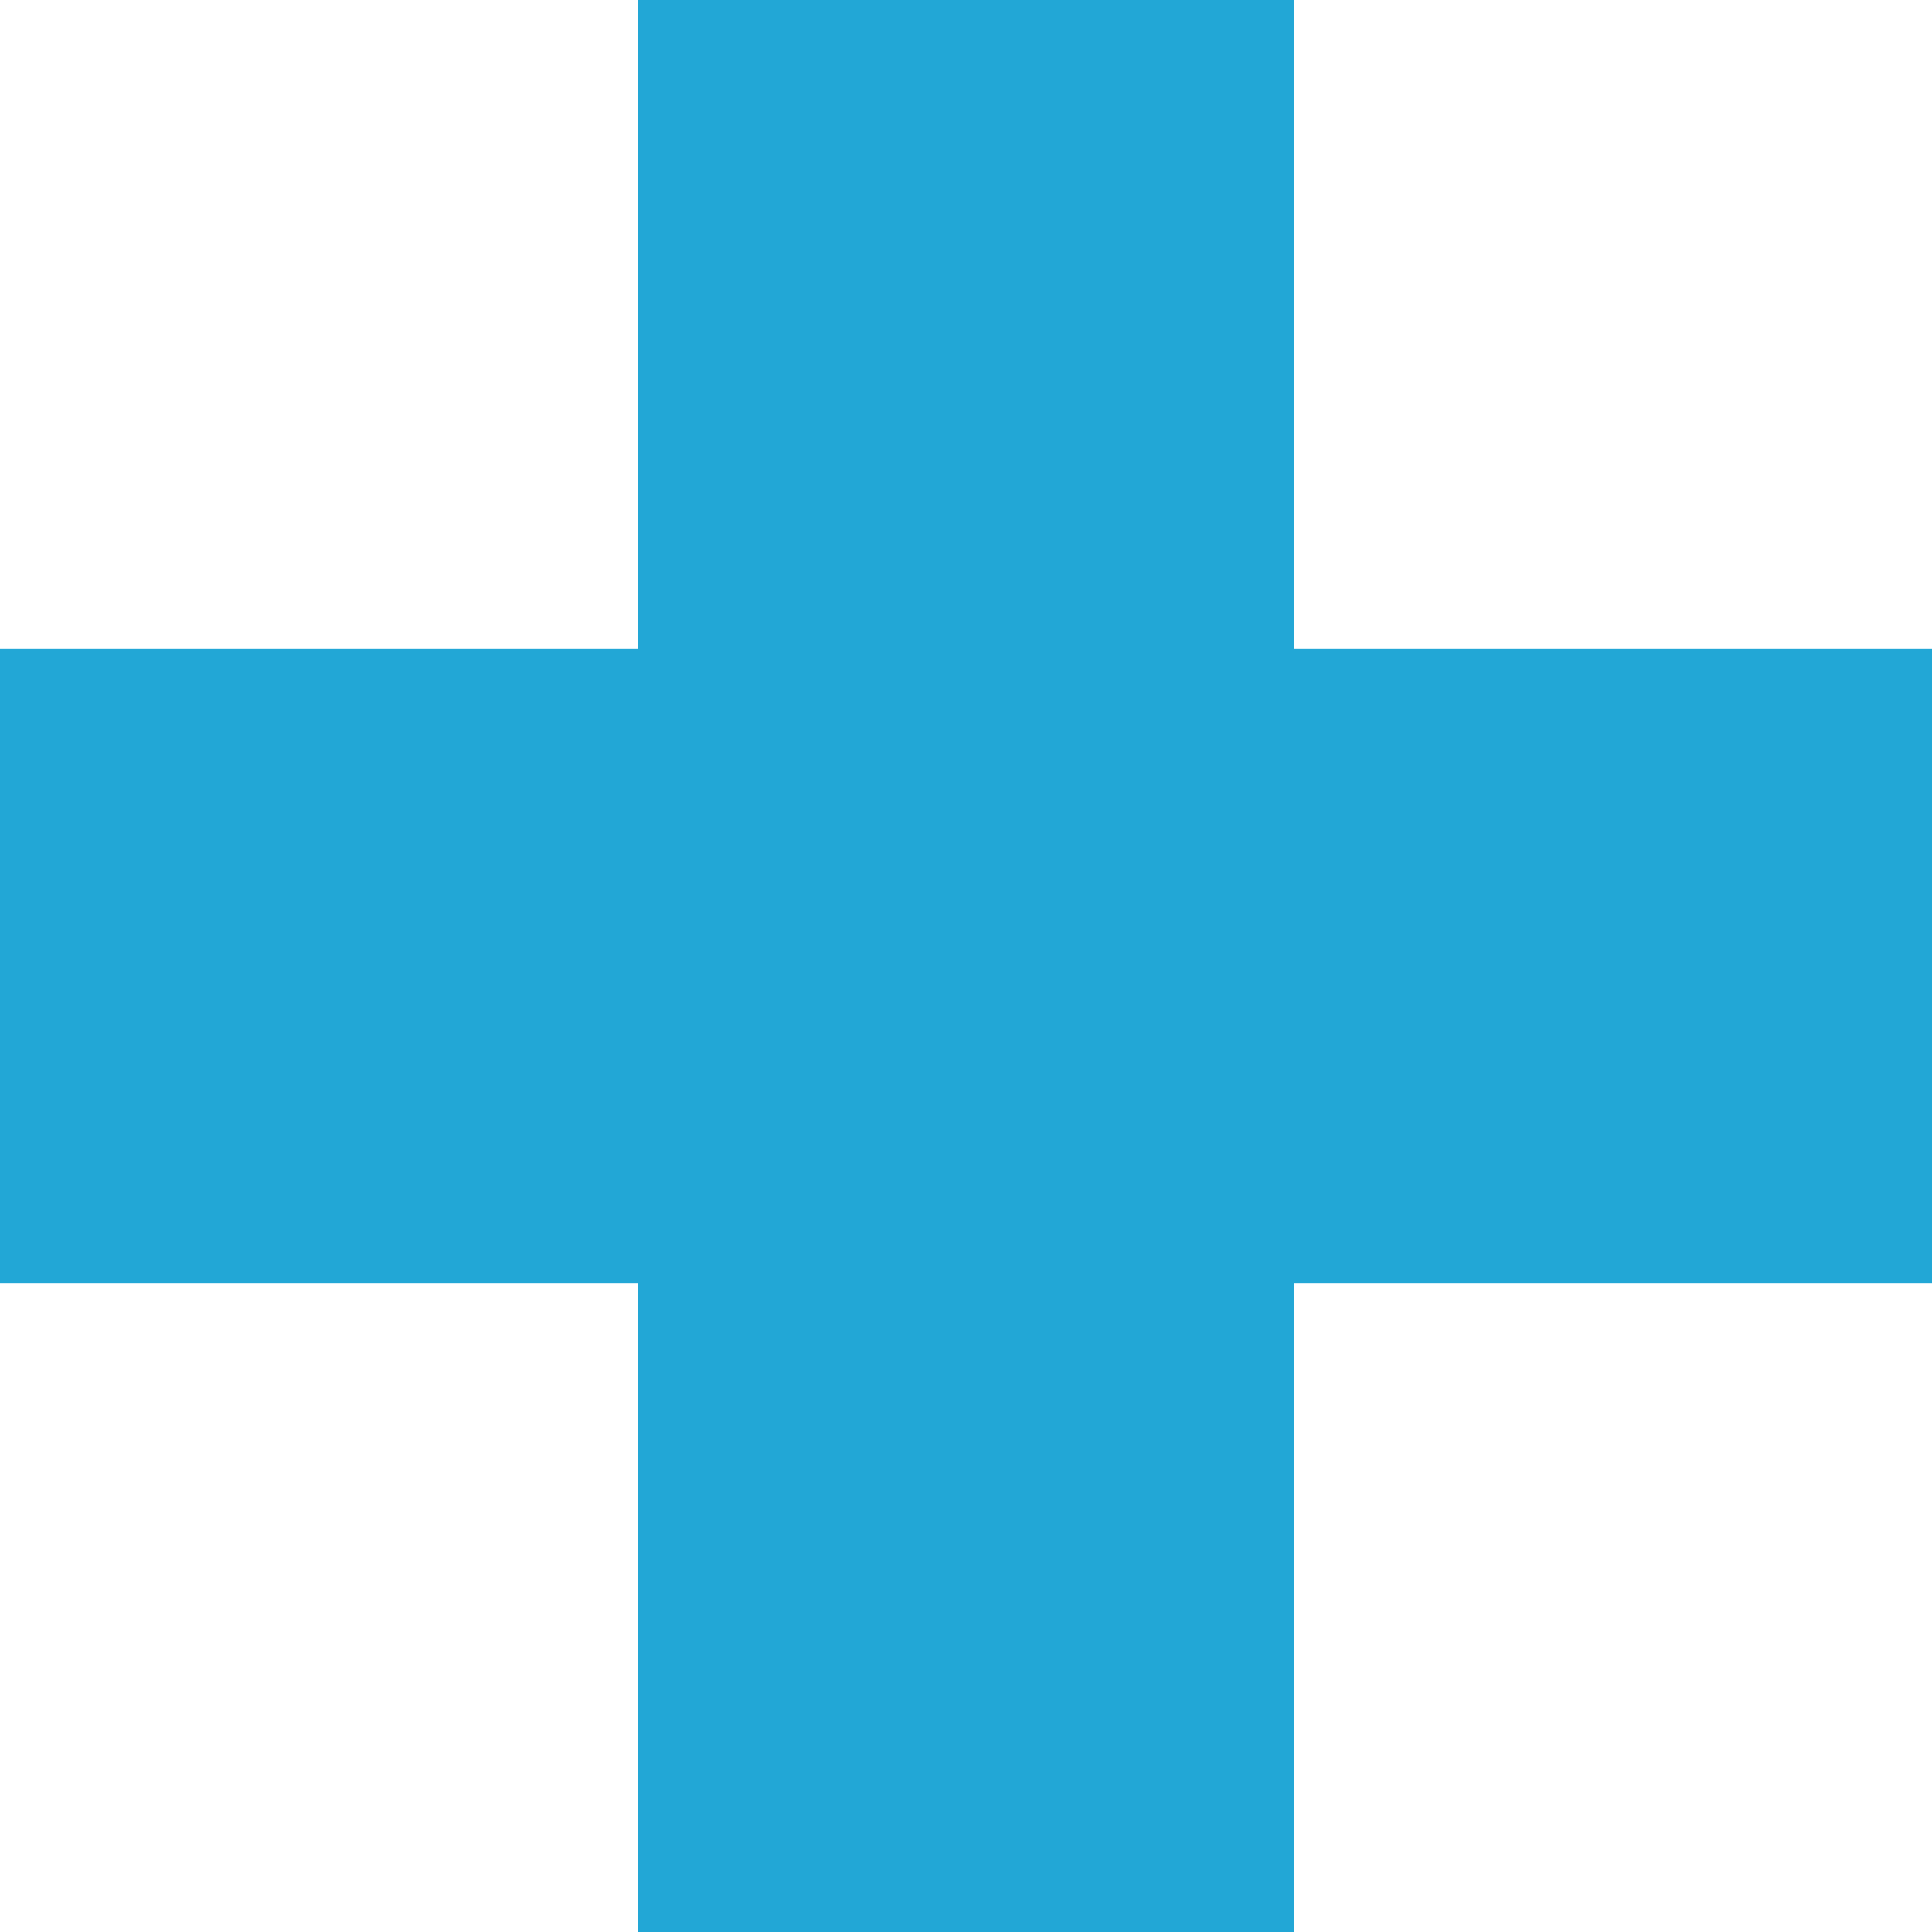 <svg width="28" height="28" viewBox="0 0 28 28" fill="none" xmlns="http://www.w3.org/2000/svg">
<path d="M9.242 28V18.594H0V9.406H9.242V0H18.758V9.406H28V18.594H18.758V28H9.242Z" fill="#22A7D6"/>
</svg>

